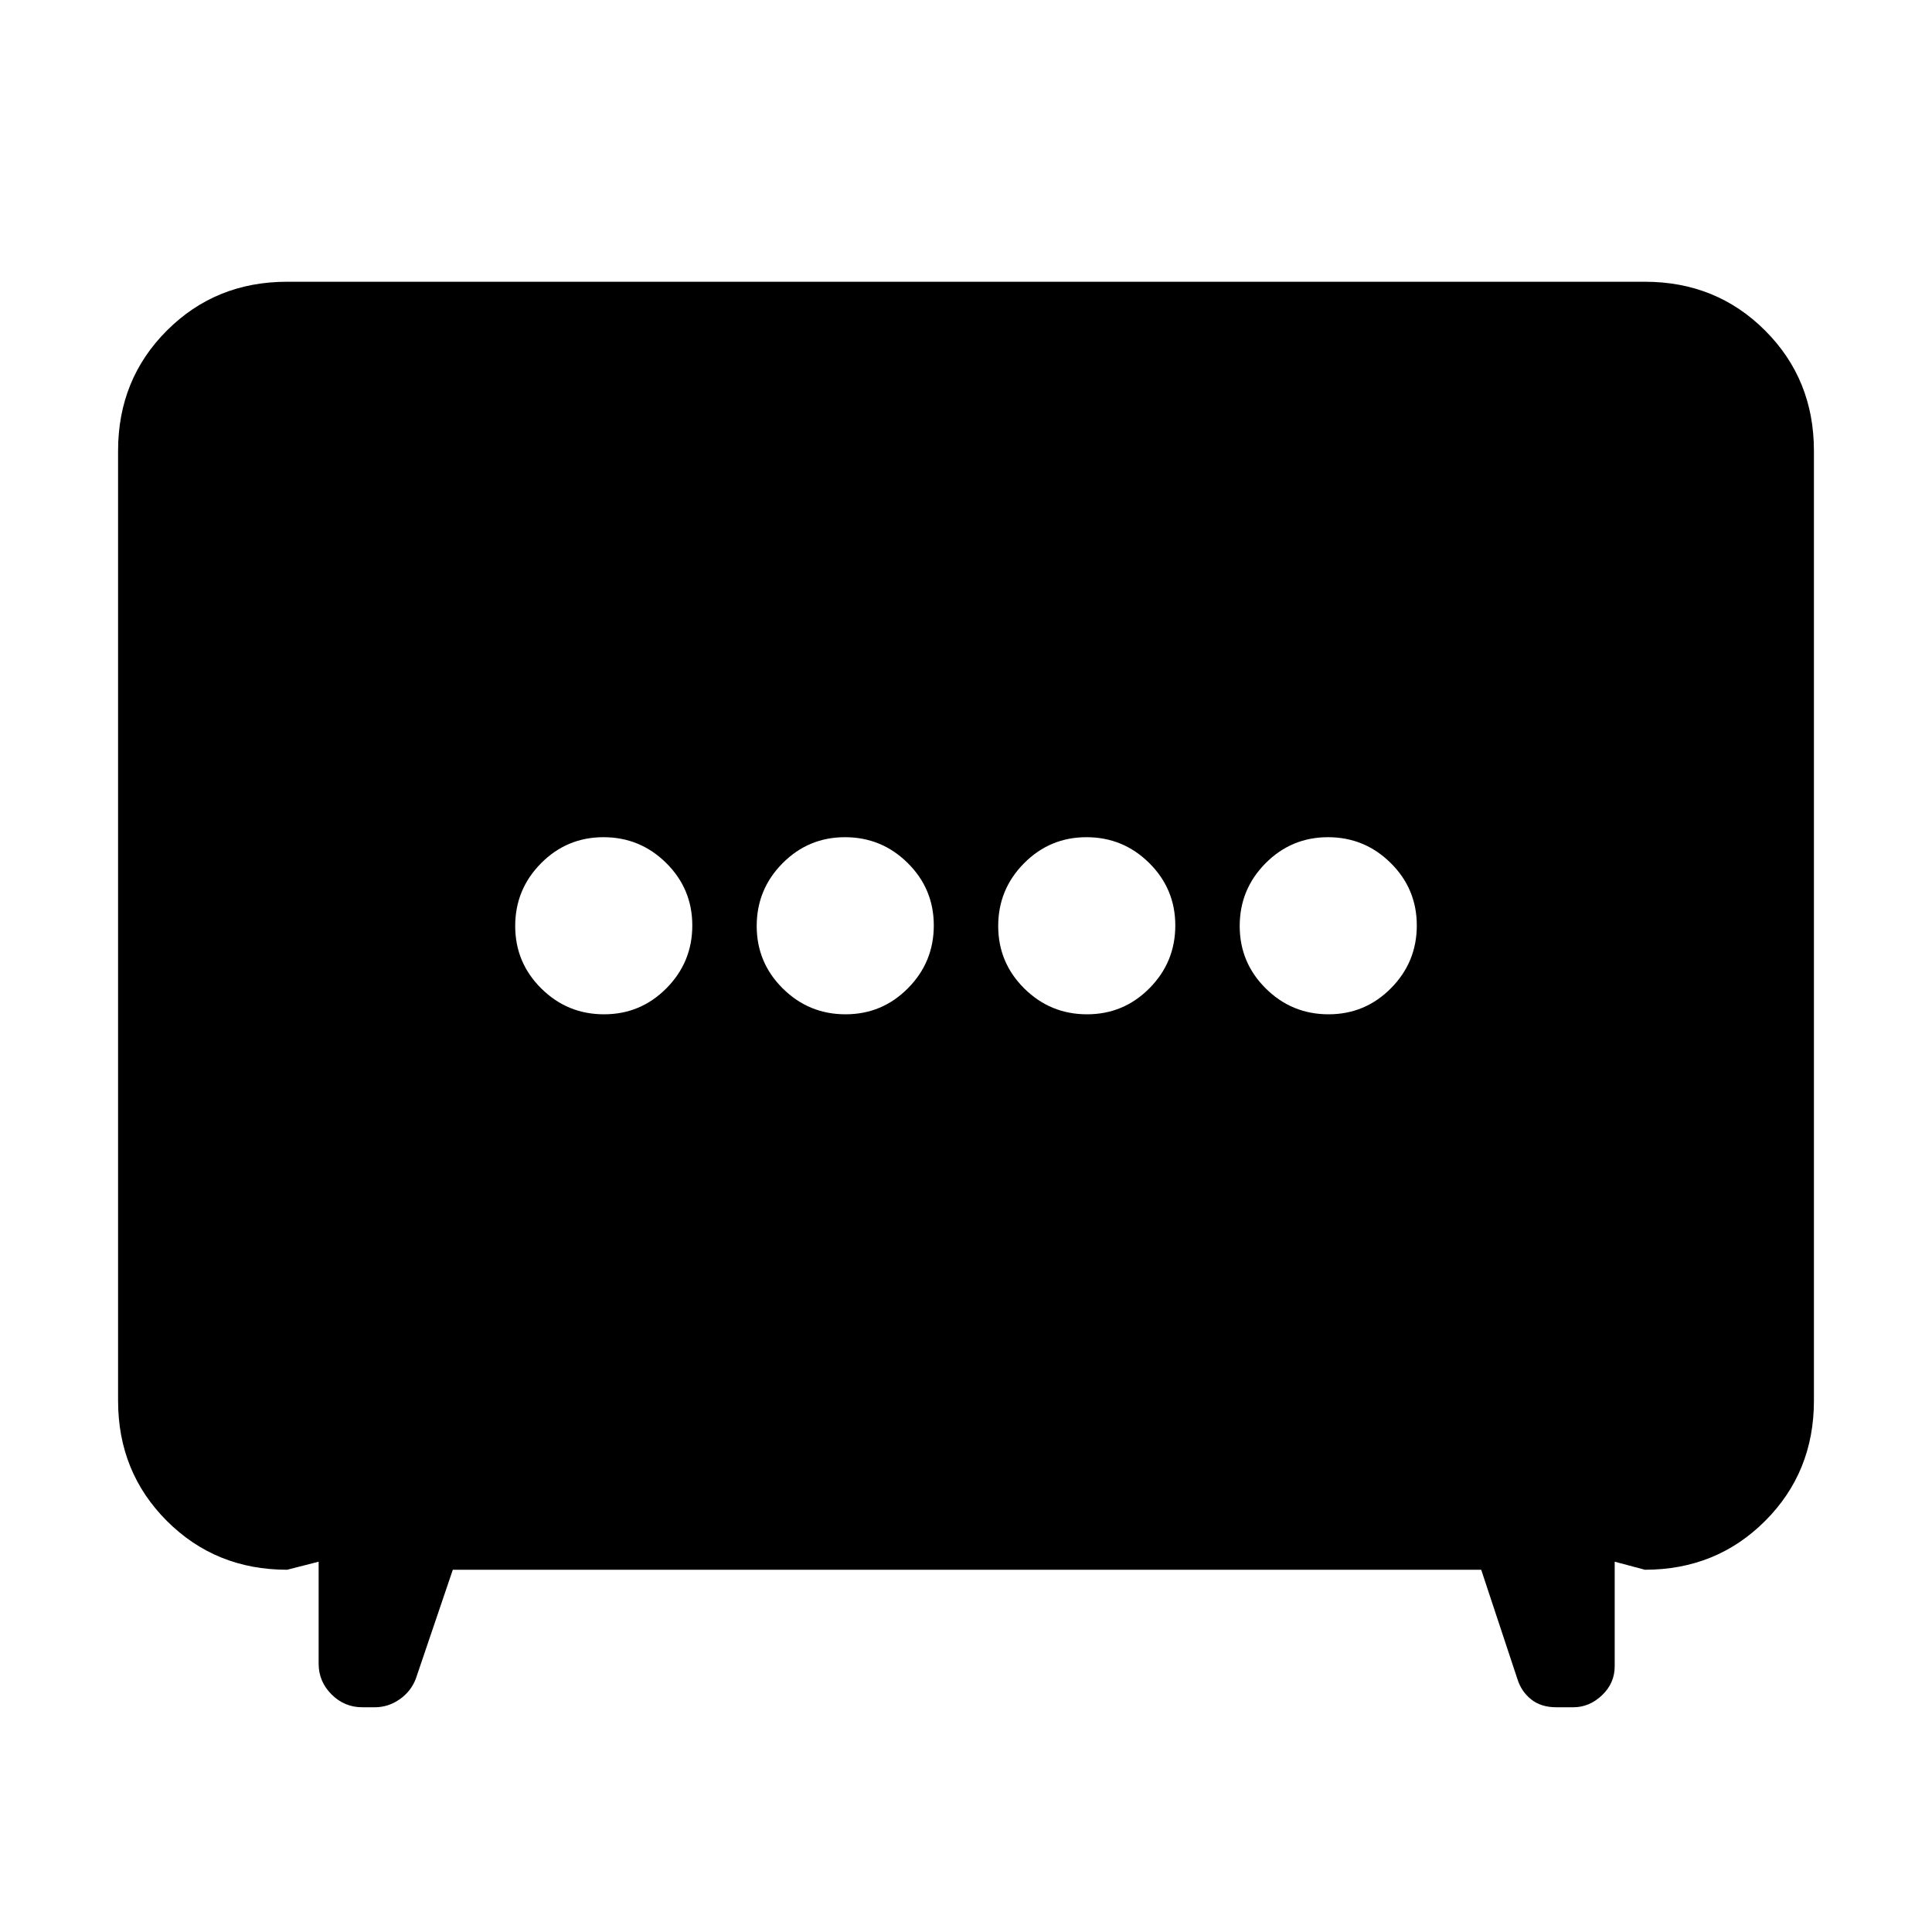 <svg xmlns="http://www.w3.org/2000/svg" height="40" viewBox="0 -960 960 960" width="40"><path d="M420.13-456q18.2 0 31.04-12.96Q464-481.92 464-500.13q0-18.2-12.96-31.04Q438.08-544 419.87-544q-18.2 0-31.04 12.96Q376-518.08 376-499.87q0 18.2 12.96 31.04Q401.92-456 420.13-456Zm120 0q18.2 0 31.04-12.96Q584-481.92 584-500.13q0-18.2-12.96-31.04Q558.08-544 539.87-544q-18.2 0-31.04 12.96Q496-518.08 496-499.87q0 18.2 12.96 31.04Q521.92-456 540.13-456Zm-240 0q18.2 0 31.04-12.96Q344-481.92 344-500.13q0-18.2-12.96-31.04Q318.08-544 299.87-544q-18.2 0-31.04 12.96Q256-518.08 256-499.87q0 18.2 12.96 31.04Q281.92-456 300.13-456Zm360 0q18.2 0 31.04-12.96Q704-481.92 704-500.13q0-18.2-12.96-31.04Q678.08-544 659.87-544q-18.2 0-31.04 12.96Q616-518.08 616-499.87q0 18.2 12.96 31.04Q641.92-456 660.13-456ZM225-180l-18.33 54q-2.34 6.33-8.02 10.33t-12.43 4H180q-8.87 0-15.27-6.4t-6.4-15.26V-184l-15.66 4q-35.5 0-59.75-24.25T58.67-264v-472q0-35.5 24.25-59.75T142.67-820h674.66q35.5 0 59.75 24.25T901.33-736v472q0 35.5-24.25 59.75T817.33-180l-15-4v52q0 8.35-6.28 14.34t-14.25 5.99h-8.47q-7.55 0-12.46-3.88-4.91-3.89-6.87-10.12L736-180H225Z"/></svg>